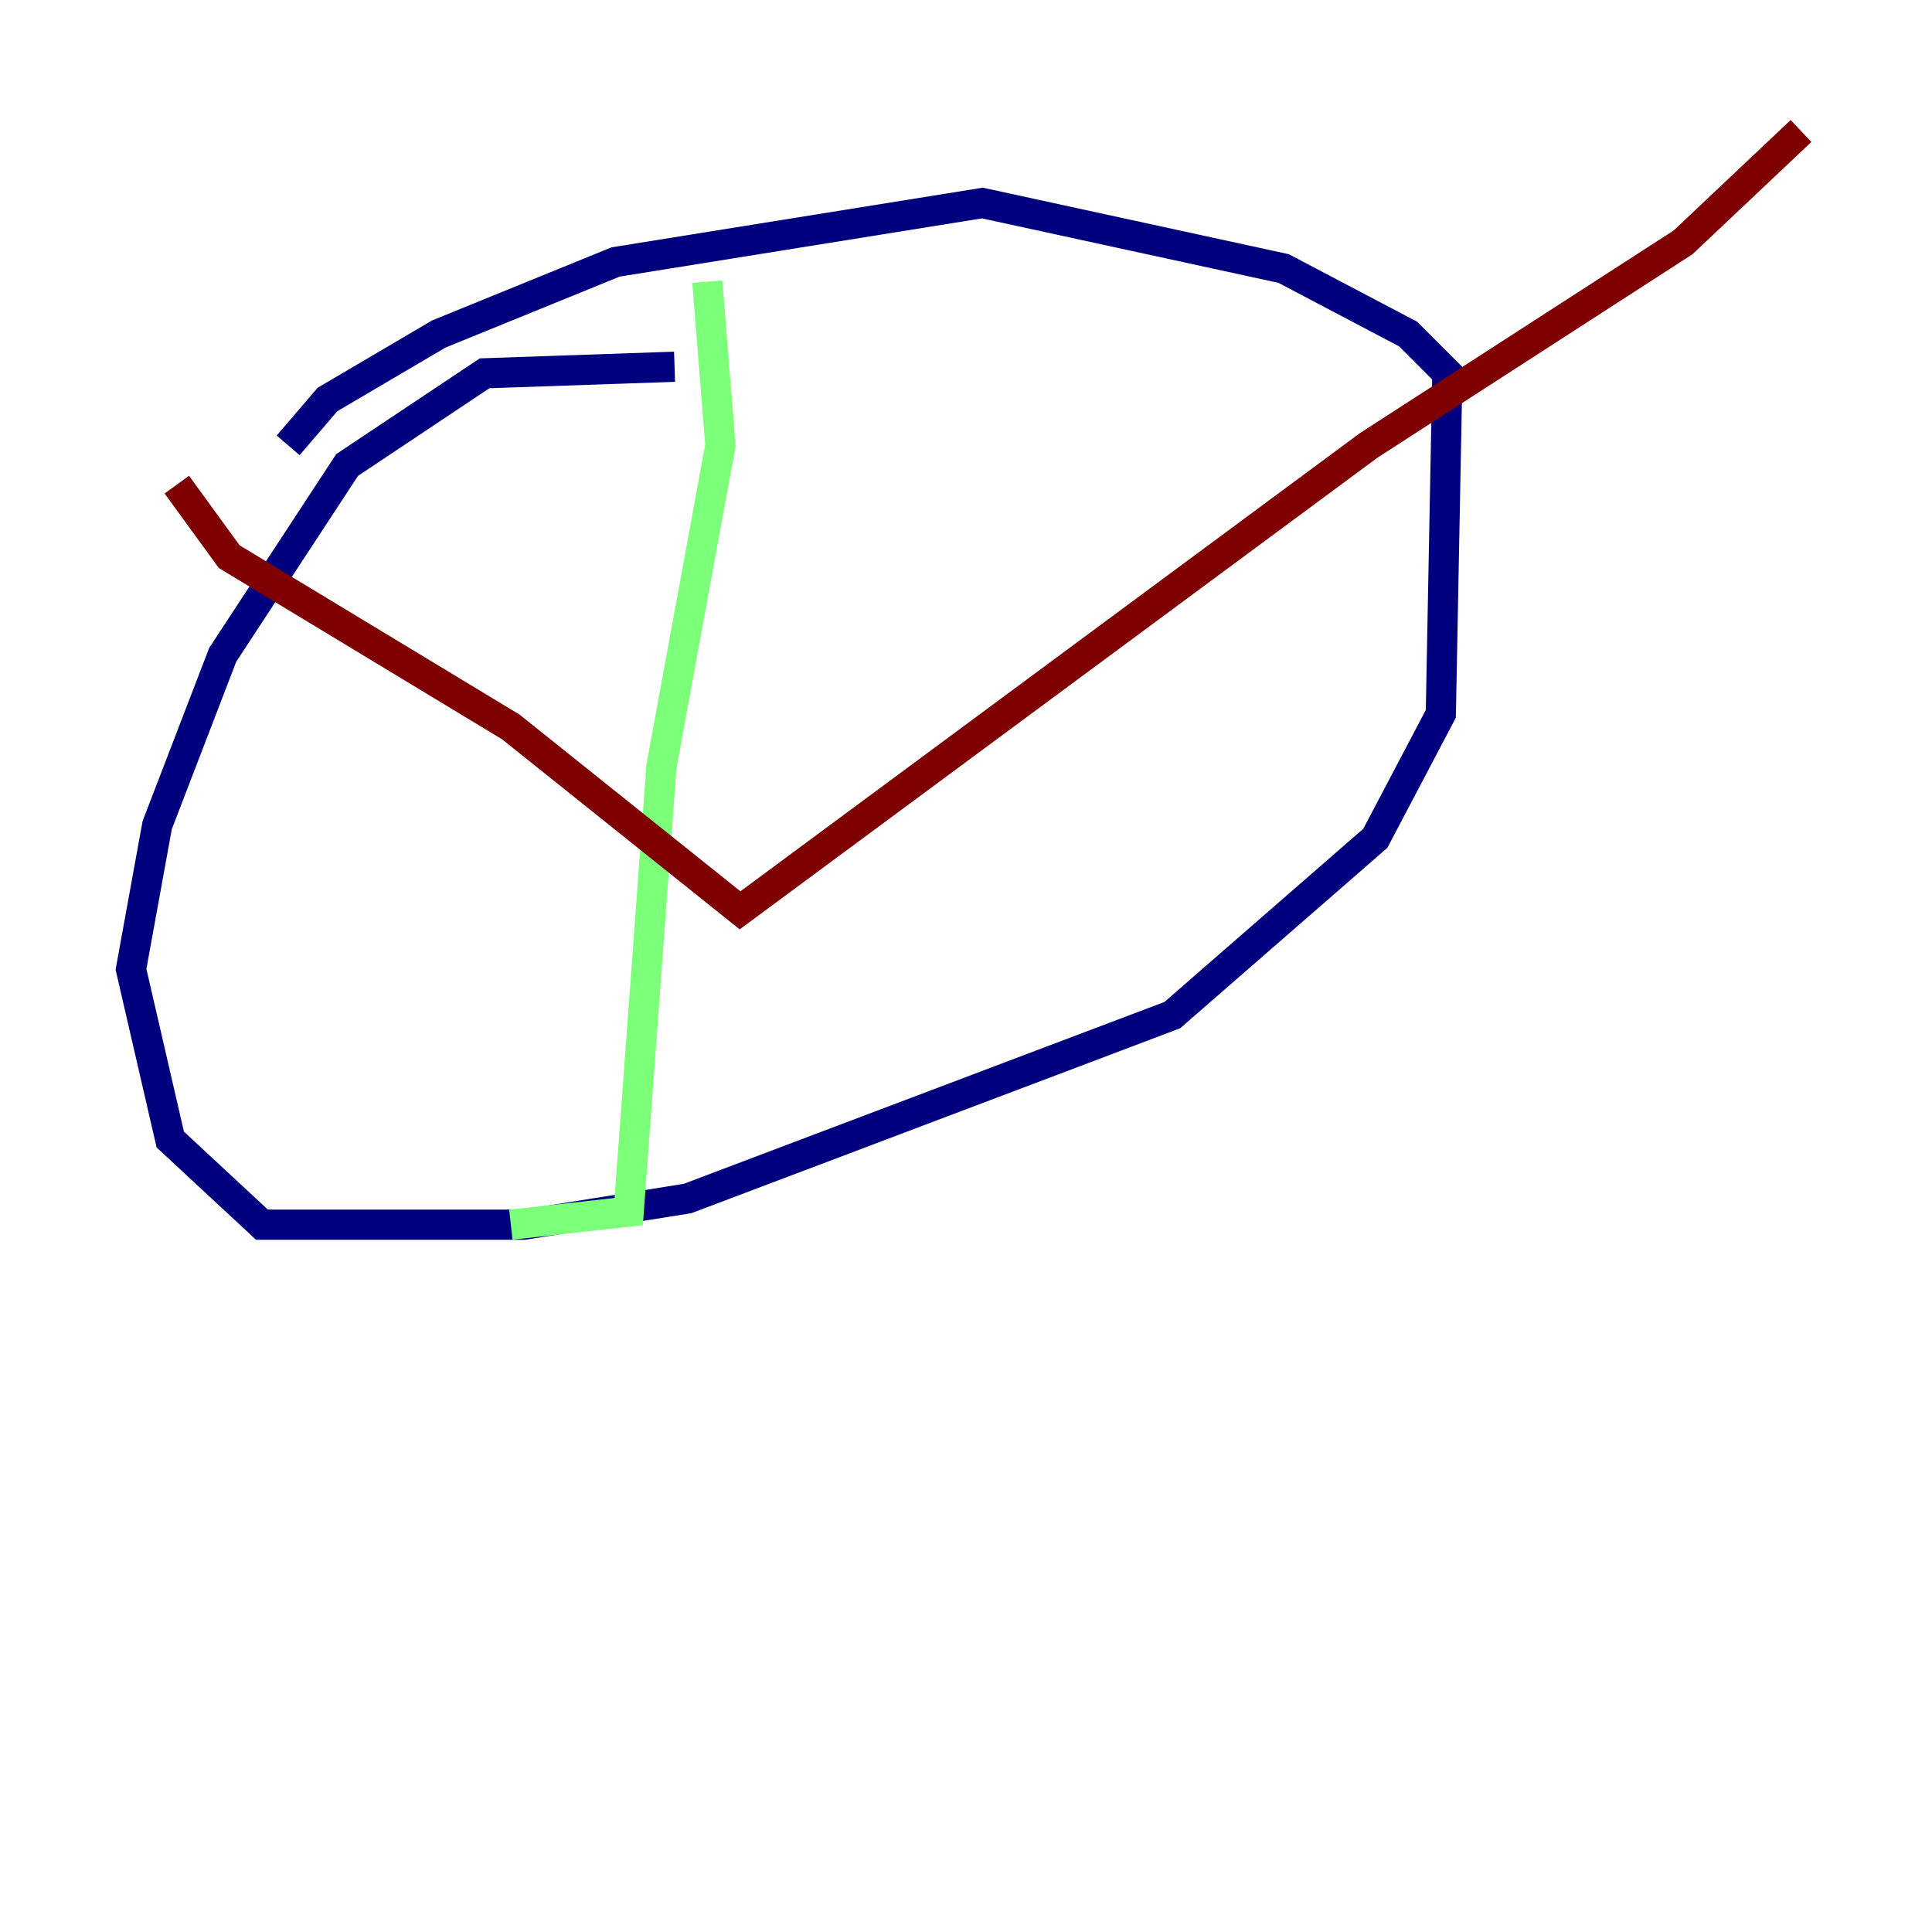 <?xml version="1.0" encoding="utf-8" ?>
<svg baseProfile="tiny" height="128" version="1.2" viewBox="0,0,128,128" width="128" xmlns="http://www.w3.org/2000/svg" xmlns:ev="http://www.w3.org/2001/xml-events" xmlns:xlink="http://www.w3.org/1999/xlink"><defs /><polyline fill="none" points="44.691,24.298 32.108,24.732 22.997,30.807 14.752,43.39 10.414,54.671 8.678,64.217 11.281,75.498 17.356,81.139 34.712,81.139 45.559,79.403 77.668,67.254 91.119,55.539 95.458,47.295 95.891,24.732 93.288,22.129 85.044,17.79 65.085,13.451 40.786,17.356 29.071,22.129 21.695,26.468 19.091,29.505" stroke="#00007f" stroke-width="2" /><polyline fill="none" points="46.861,18.658 47.729,29.505 43.824,50.766 41.654,80.271 33.844,81.139" stroke="#7cff79" stroke-width="2" /><polyline fill="none" points="11.715,32.108 15.186,36.881 33.844,48.163 49.031,60.312 90.685,29.505 111.512,16.054 119.322,8.678" stroke="#7f0000" stroke-width="2" /></svg>